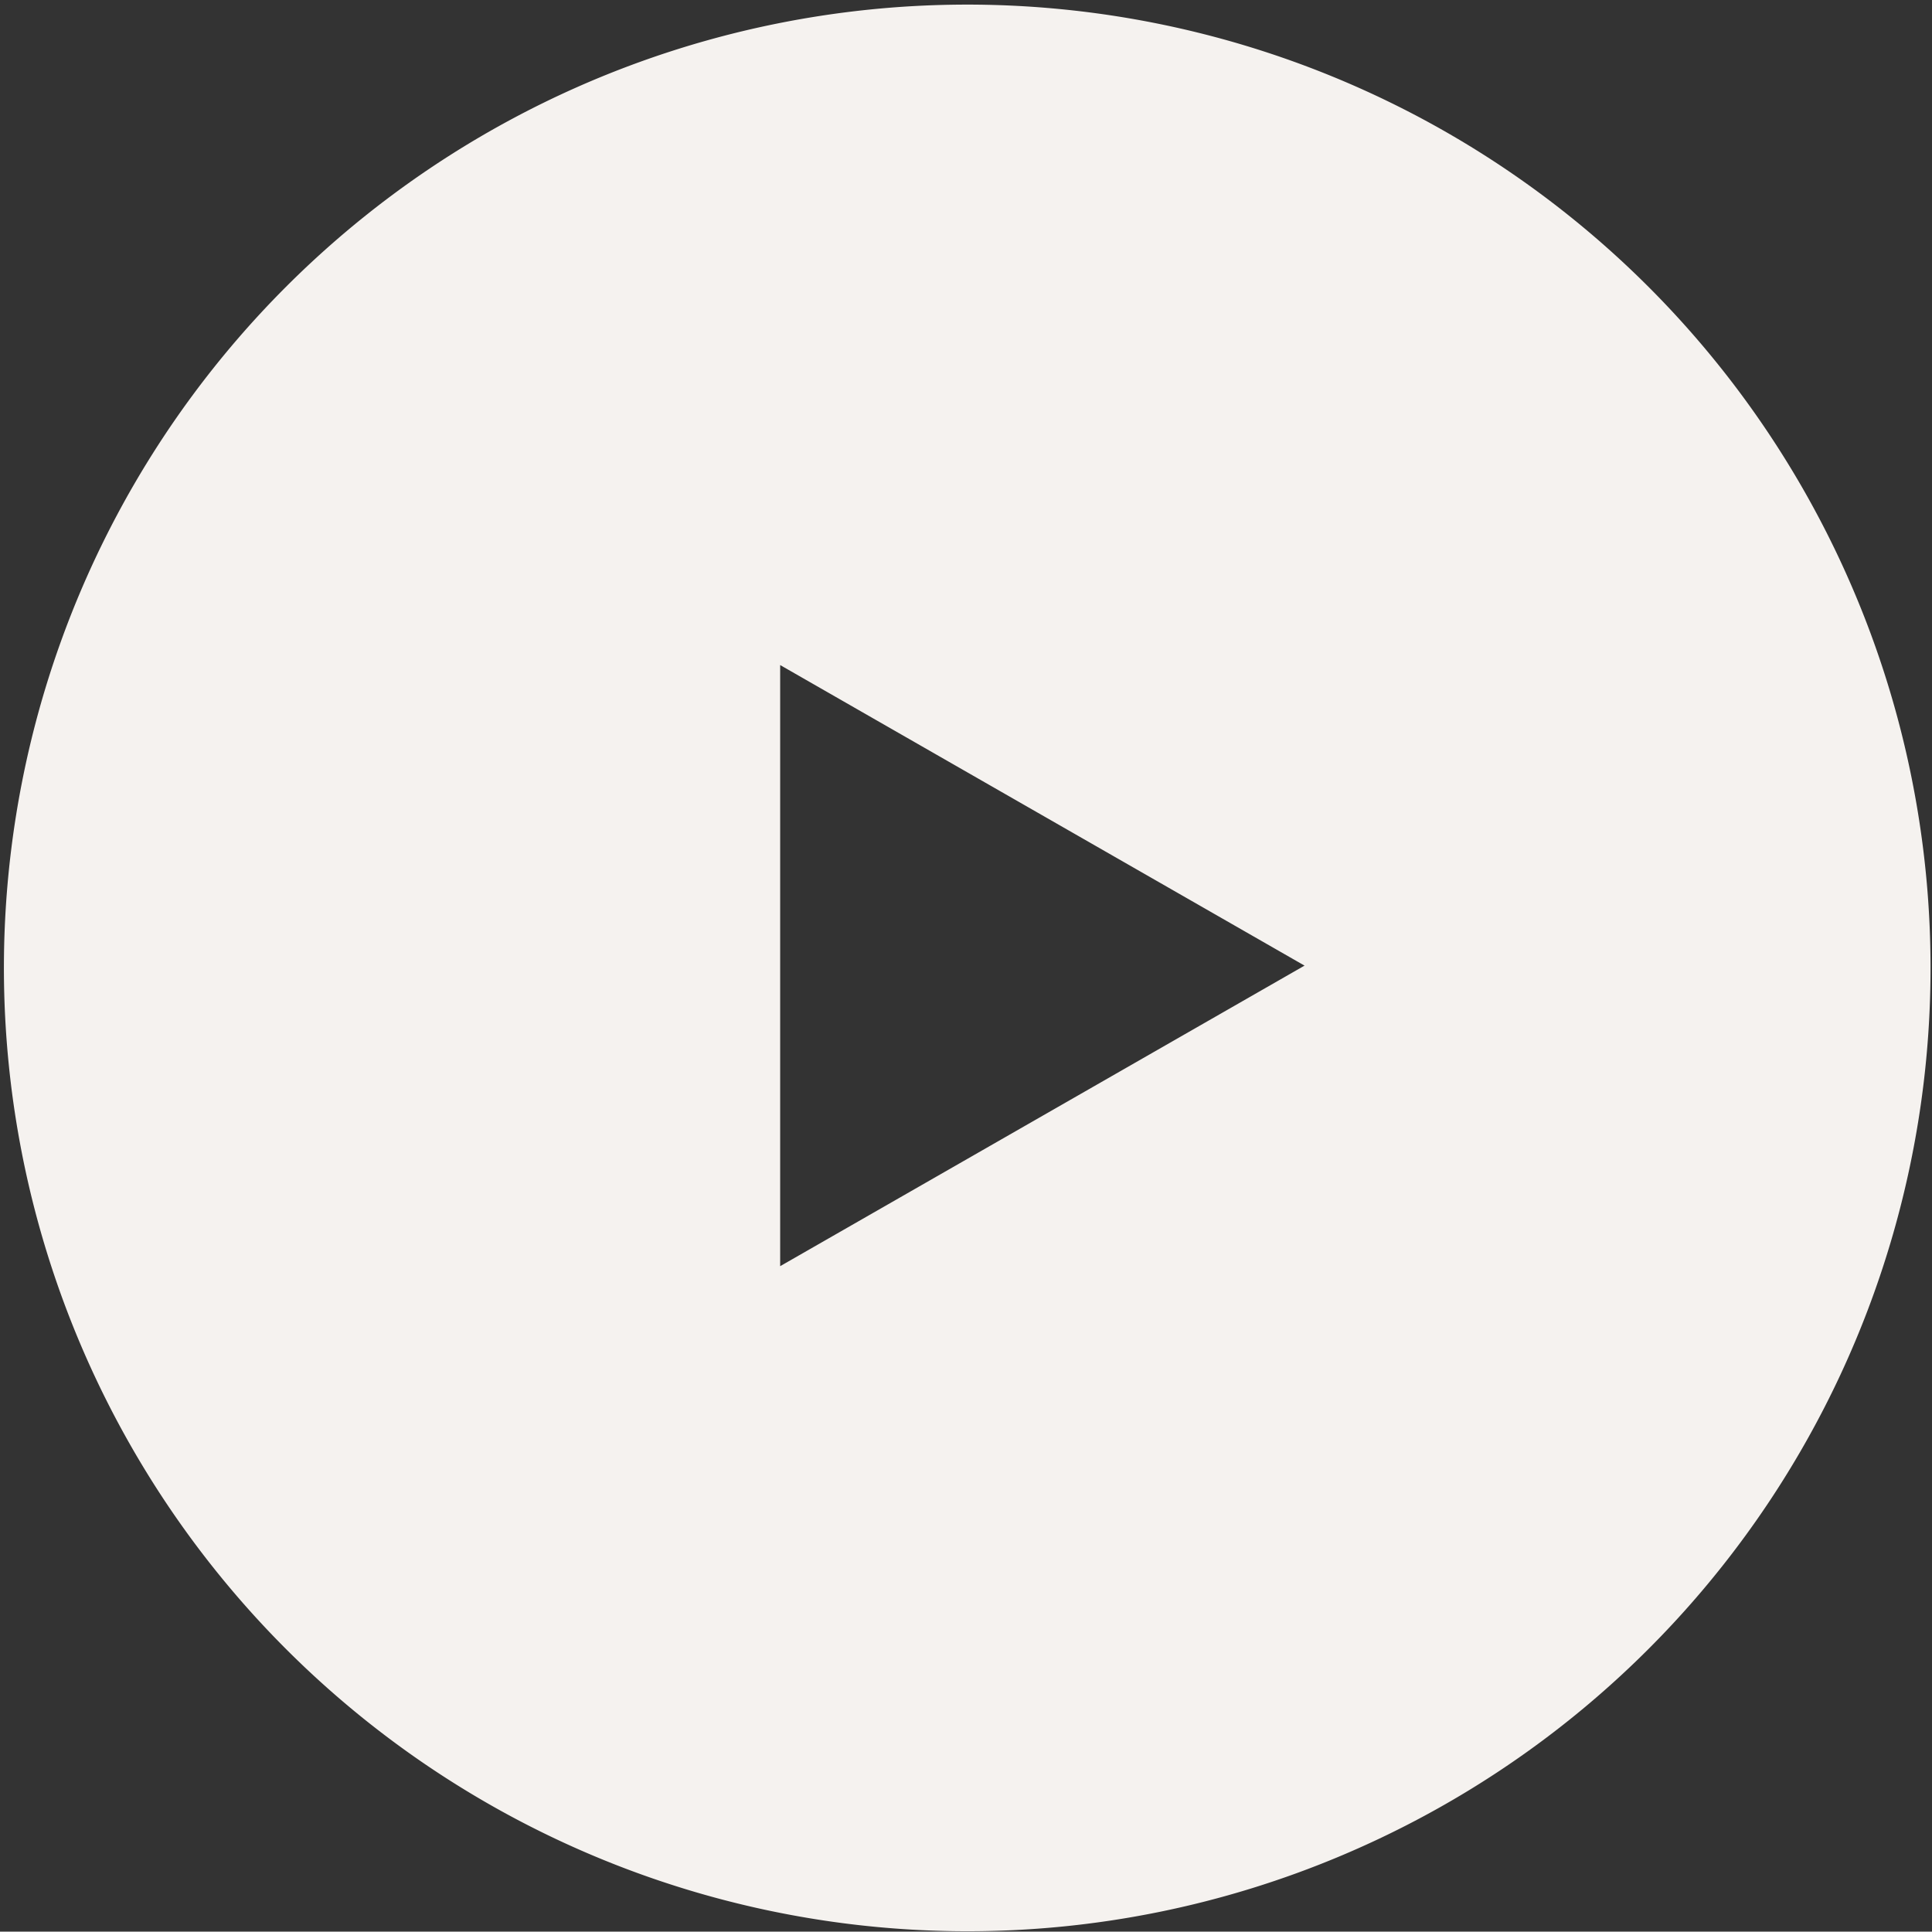 <svg xmlns="http://www.w3.org/2000/svg" viewBox="0 0 151.06 151.03"><rect x="0" y="0" width="151.06" height="151.03" fill="#333333" stroke="none"/><defs><style>.cls-1{fill:#f5f2ef;}</style></defs><g id="Layer_2" data-name="Layer 2"><g id="Layer_1-2" data-name="Layer 1"><path id="Exclusion_1" data-name="Exclusion 1" class="cls-1" d="M75.53,151a75.32,75.32,0,1,1,29.39-5.93A75.15,75.15,0,0,1,75.53,151ZM61,52V99l41-23.5Z"/></g></g></svg>